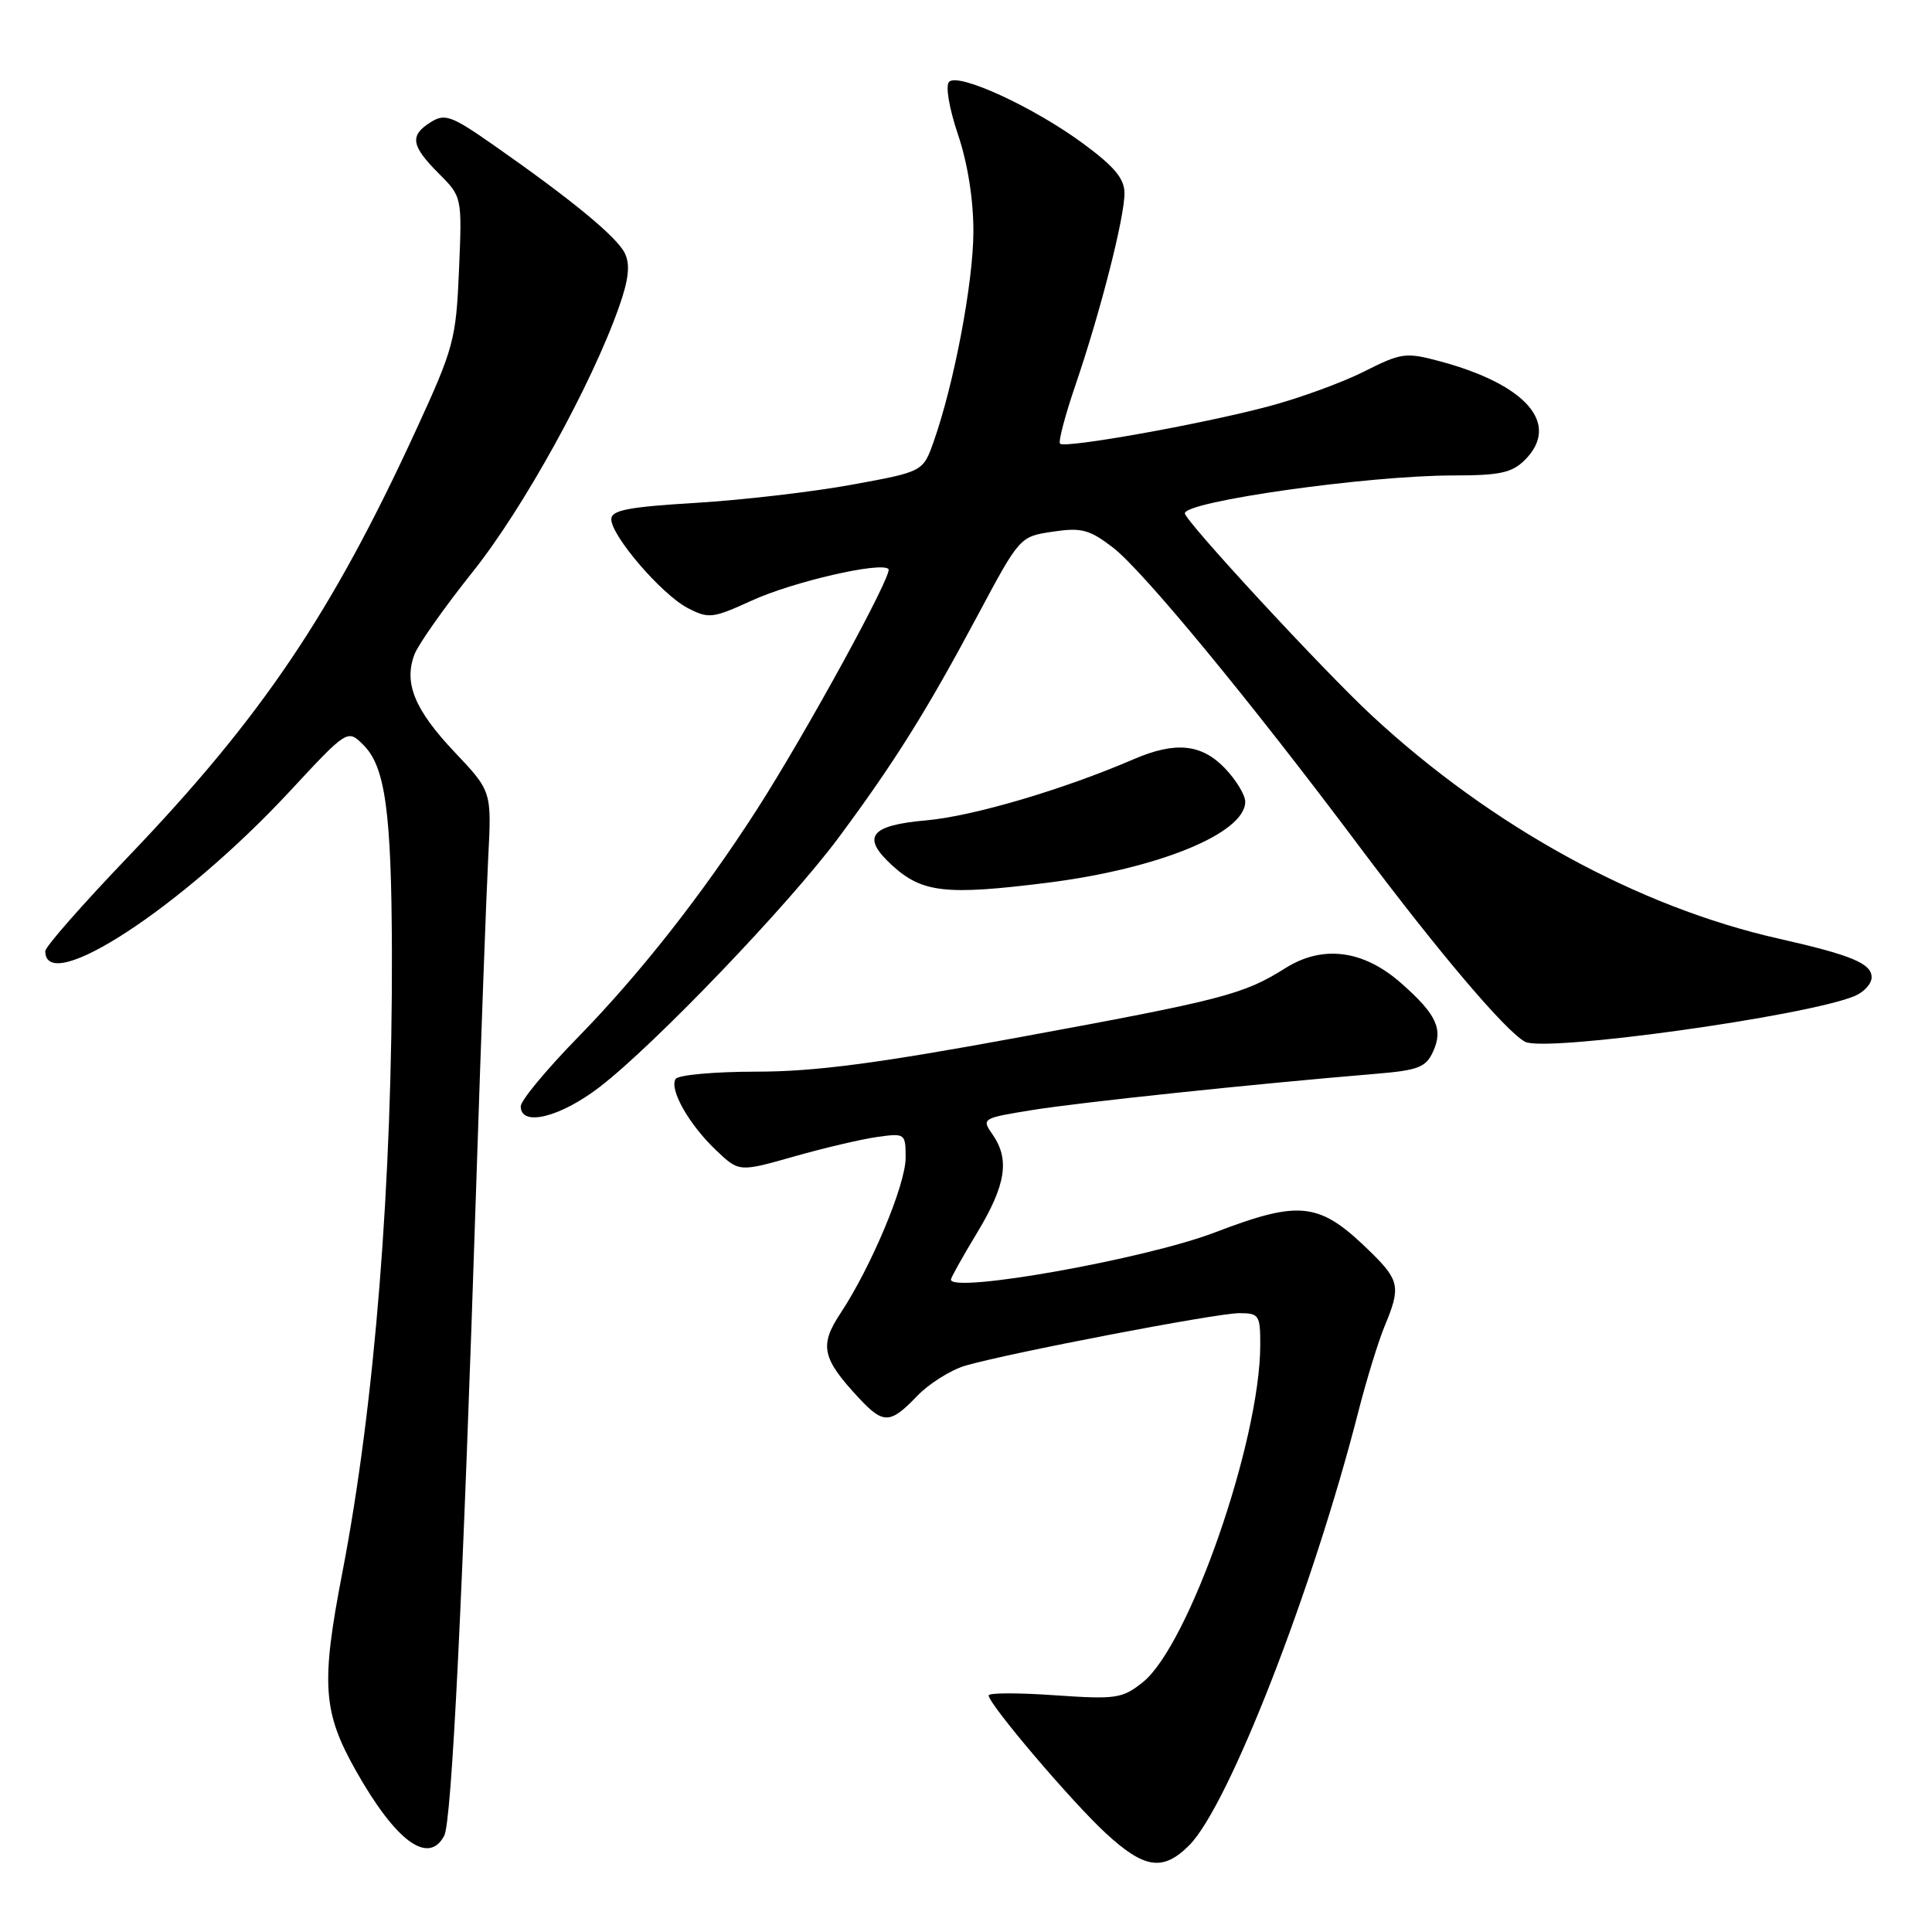<?xml version="1.0" encoding="UTF-8" standalone="no"?>
<!DOCTYPE svg PUBLIC "-//W3C//DTD SVG 1.1//EN" "http://www.w3.org/Graphics/SVG/1.1/DTD/svg11.dtd" >
<svg xmlns="http://www.w3.org/2000/svg" xmlns:xlink="http://www.w3.org/1999/xlink" version="1.1" viewBox="0 0 256 256">
 <g >
 <path fill="currentColor"
d=" M 157.57 244.52 C 162.79 239.30 173.95 210.68 179.99 187.04 C 181.07 182.82 182.64 177.72 183.47 175.72 C 185.61 170.62 185.44 169.67 181.75 166.03 C 174.86 159.24 172.43 158.93 160.93 163.32 C 151.76 166.83 126.00 171.42 126.00 169.55 C 126.00 169.30 127.57 166.49 129.50 163.30 C 133.30 156.99 133.82 153.62 131.51 150.31 C 130.04 148.22 130.14 148.16 136.76 147.09 C 142.96 146.08 166.16 143.63 182.15 142.30 C 187.95 141.82 188.94 141.44 189.90 139.32 C 191.26 136.34 190.33 134.38 185.62 130.24 C 180.64 125.87 175.27 125.18 170.34 128.27 C 164.78 131.77 162.12 132.47 134.91 137.47 C 116.19 140.92 107.91 142.00 100.22 142.00 C 94.66 142.00 89.85 142.44 89.52 142.97 C 88.66 144.36 91.30 149.01 94.88 152.41 C 97.93 155.31 97.93 155.31 105.22 153.24 C 109.22 152.10 114.19 150.94 116.25 150.65 C 119.93 150.14 120.00 150.19 120.00 153.42 C 120.00 156.98 115.43 167.88 111.36 174.03 C 108.54 178.29 108.92 180.00 113.81 185.25 C 117.05 188.73 117.96 188.70 121.51 184.99 C 123.09 183.34 125.99 181.52 127.94 180.95 C 133.79 179.26 161.20 174.00 164.21 174.00 C 166.83 174.00 167.00 174.26 166.99 178.25 C 166.96 191.00 157.53 218.05 151.41 222.92 C 148.71 225.07 147.87 225.19 139.75 224.63 C 134.94 224.29 131.00 224.30 131.00 224.65 C 131.00 225.80 142.01 238.75 146.52 242.91 C 151.64 247.63 154.10 247.99 157.57 244.52 Z  M 58.86 243.25 C 59.86 241.38 61.33 211.48 63.12 156.50 C 63.73 137.80 64.44 118.53 64.69 113.67 C 65.15 104.85 65.15 104.85 60.24 99.66 C 54.93 94.04 53.48 90.51 54.92 86.71 C 55.43 85.37 58.92 80.43 62.67 75.73 C 69.33 67.39 78.40 50.97 82.03 40.65 C 83.31 37.01 83.52 35.08 82.80 33.57 C 81.76 31.40 75.77 26.47 65.35 19.19 C 59.84 15.34 58.95 15.01 57.09 16.18 C 54.25 17.95 54.46 19.30 58.11 22.96 C 61.23 26.08 61.23 26.08 60.82 35.79 C 60.43 45.00 60.14 46.09 55.12 57.00 C 43.97 81.26 34.66 95.06 17.00 113.50 C 10.95 119.82 6.00 125.45 6.00 126.03 C 6.00 132.06 24.12 120.22 38.37 104.88 C 46.05 96.61 46.05 96.61 48.17 98.73 C 51.05 101.60 51.87 107.61 51.93 126.00 C 52.01 156.61 49.66 186.12 45.36 208.39 C 42.51 223.14 42.77 226.85 47.16 234.63 C 52.44 243.99 56.77 247.18 58.86 243.25 Z  M 79.50 144.00 C 86.82 138.35 104.51 119.88 111.11 111.00 C 118.53 101.00 122.78 94.21 129.51 81.61 C 135.12 71.11 135.12 71.10 139.49 70.45 C 143.27 69.88 144.35 70.16 147.43 72.52 C 151.37 75.52 165.53 92.69 180.00 112.00 C 190.60 126.15 199.52 136.67 202.08 138.04 C 204.73 139.46 239.31 134.66 245.75 131.98 C 246.99 131.46 248.00 130.35 248.00 129.50 C 248.00 127.66 245.31 126.55 235.67 124.37 C 217.05 120.17 197.66 109.54 181.81 94.85 C 175.43 88.94 157.00 69.01 157.00 68.02 C 157.00 66.43 181.31 63.00 192.57 63.00 C 198.74 63.00 200.35 62.65 202.06 60.94 C 206.81 56.19 202.27 50.94 190.75 47.86 C 186.28 46.66 185.68 46.74 180.75 49.23 C 177.86 50.69 172.12 52.78 168.00 53.87 C 159.09 56.23 141.11 59.44 140.46 58.79 C 140.21 58.54 141.14 55.00 142.54 50.92 C 145.82 41.29 149.00 28.85 149.00 25.61 C 149.00 23.68 147.68 22.09 143.56 19.05 C 137.03 14.22 127.00 9.60 125.76 10.84 C 125.26 11.34 125.75 14.30 126.94 17.83 C 128.23 21.66 128.99 26.47 128.98 30.72 C 128.96 37.46 126.42 50.86 123.72 58.50 C 122.31 62.50 122.31 62.50 112.90 64.22 C 107.73 65.17 98.44 66.25 92.25 66.63 C 83.24 67.17 81.00 67.60 81.00 68.80 C 81.00 71.01 87.70 78.80 91.13 80.57 C 93.91 82.01 94.44 81.94 99.59 79.59 C 105.04 77.09 116.73 74.39 117.73 75.40 C 118.36 76.02 106.80 97.14 100.26 107.32 C 93.05 118.54 84.75 129.09 76.54 137.49 C 72.39 141.74 69.00 145.83 69.00 146.60 C 69.00 149.35 74.25 148.05 79.50 144.00 Z  M 138.77 116.97 C 153.49 115.12 165.00 110.41 165.00 106.23 C 165.00 105.34 163.79 103.35 162.31 101.80 C 159.20 98.56 155.75 98.22 150.22 100.60 C 140.85 104.64 128.92 108.15 122.75 108.70 C 115.24 109.36 114.08 110.90 118.25 114.70 C 122.21 118.30 125.37 118.65 138.77 116.97 Z "/>
</g>
</svg>